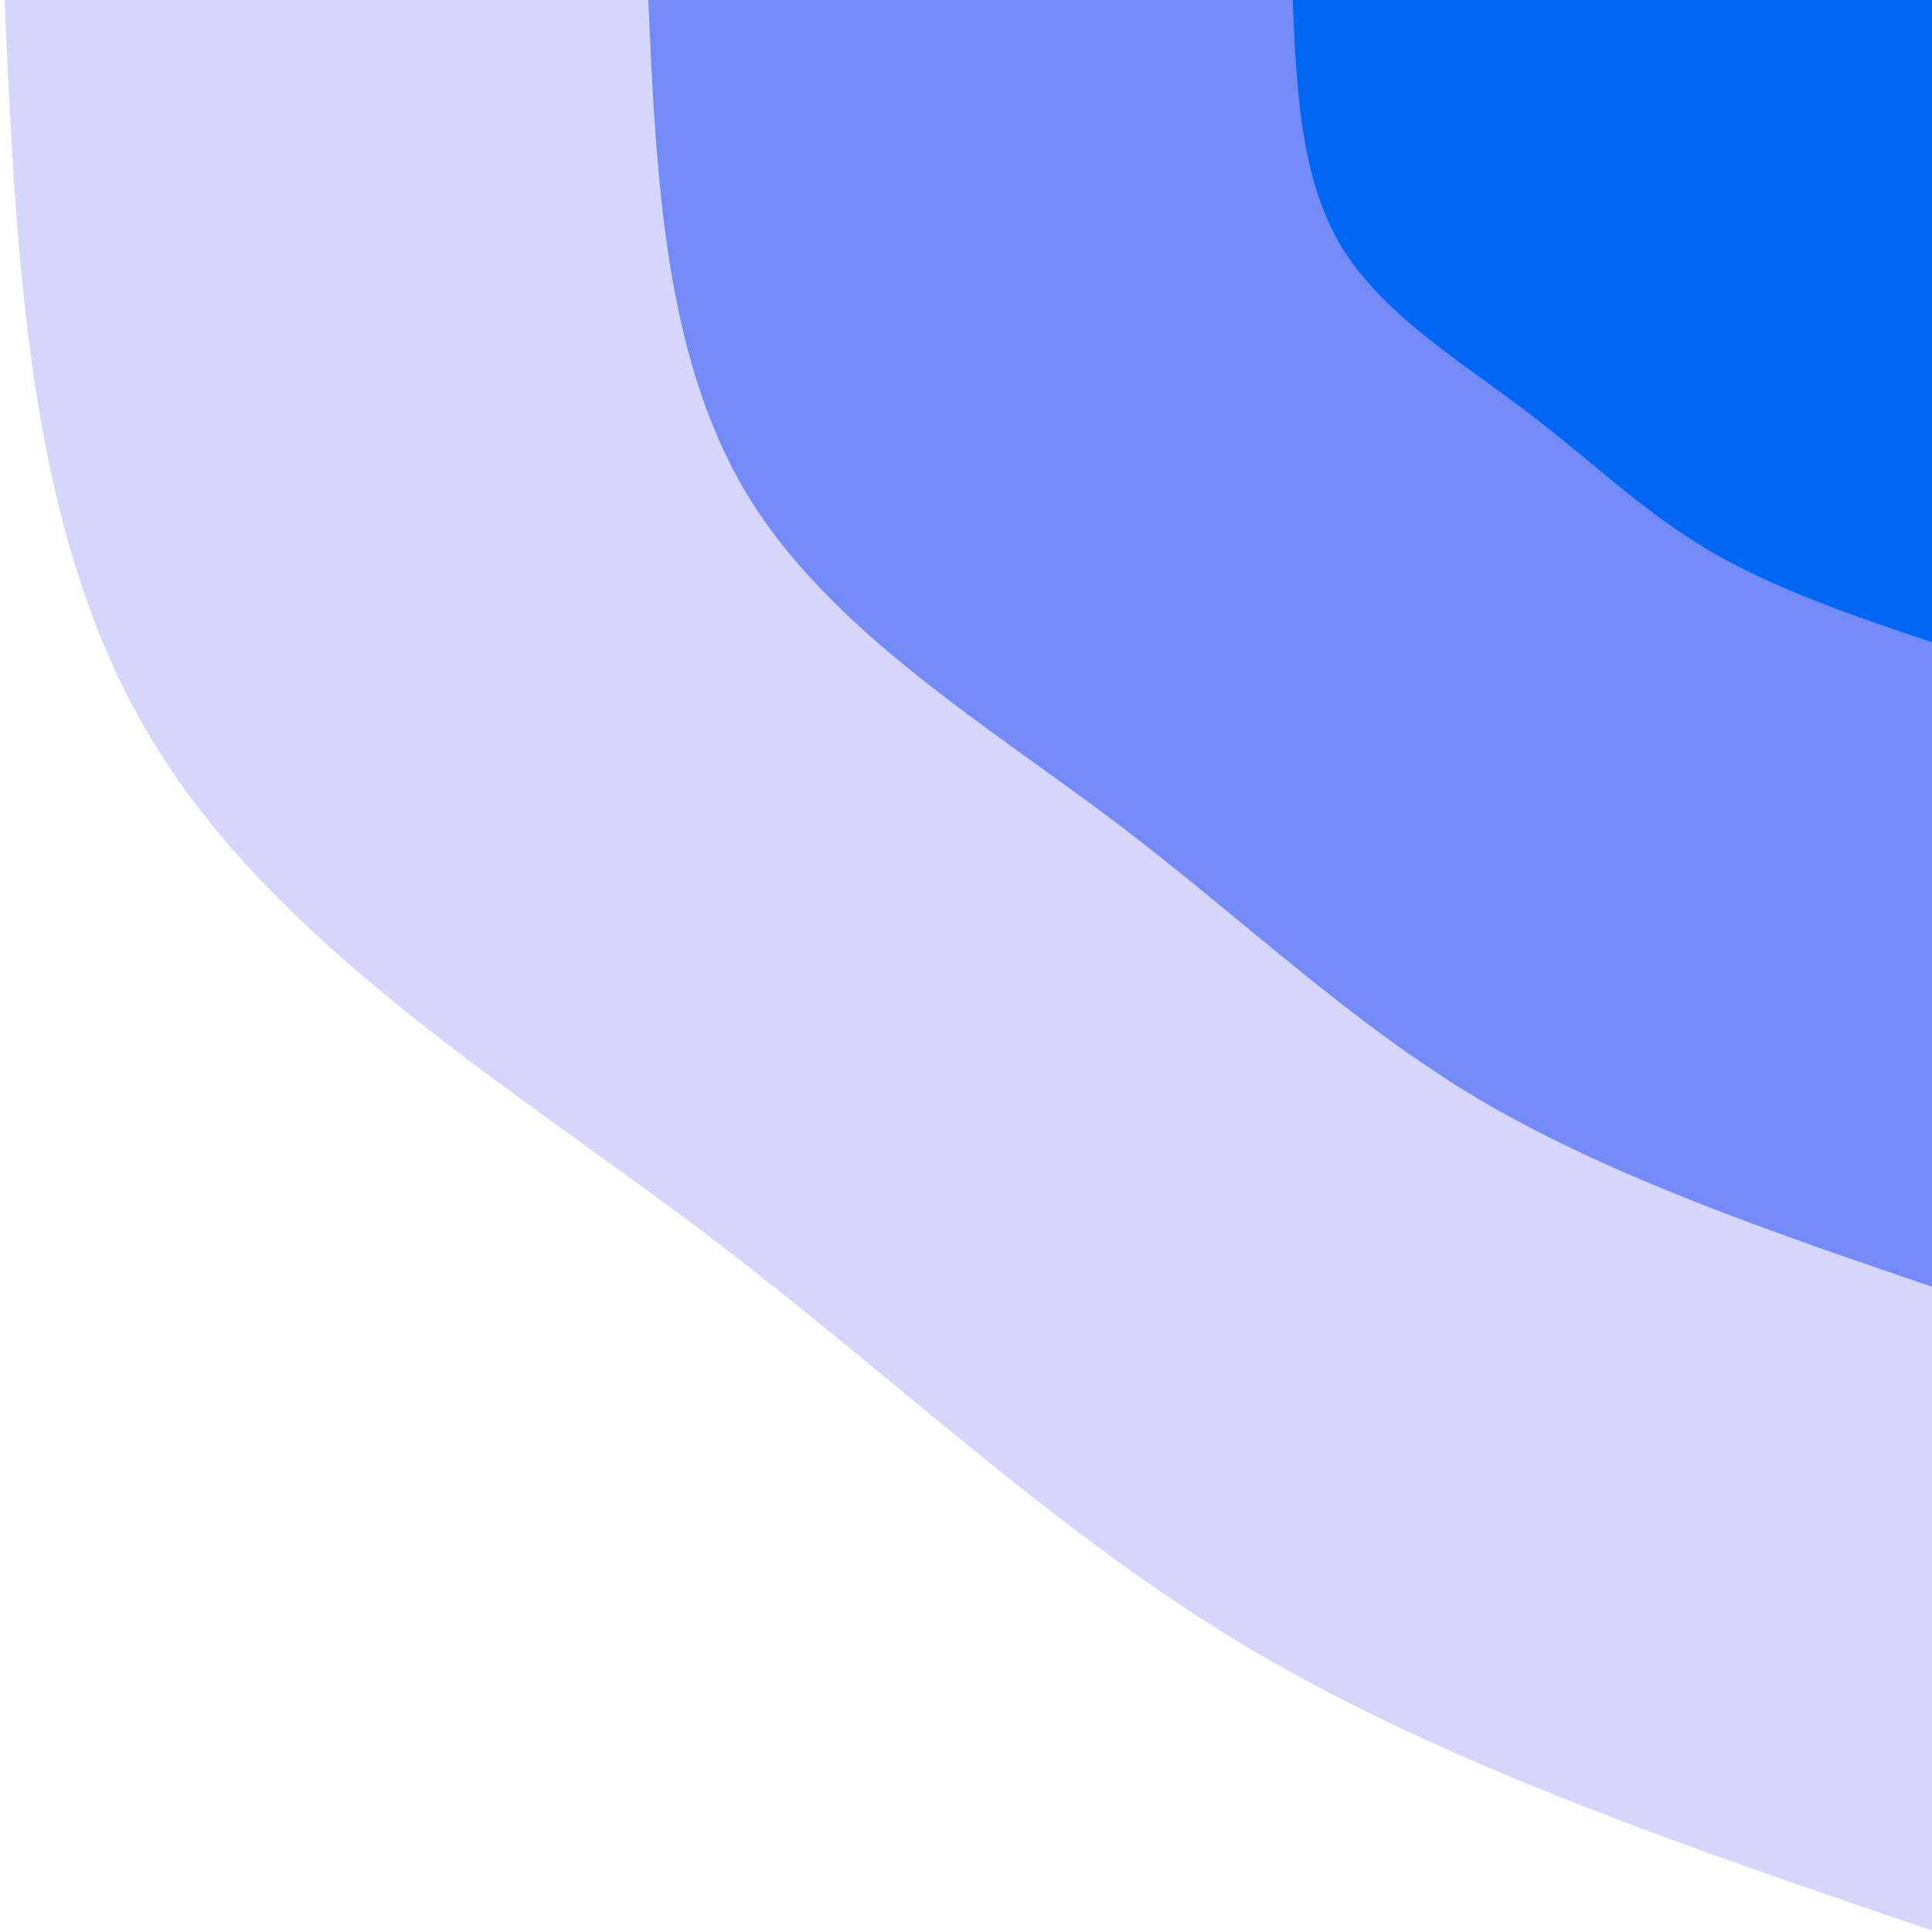 <svg width="171" height="171" viewBox="0 0 171 171" fill="none" xmlns="http://www.w3.org/2000/svg">
<path d="M171.4 171C149.962 163.727 128.524 156.455 110.88 146.084C93.299 135.649 79.513 122.116 62.312 109.088C45.047 96.061 24.305 83.54 13.427 65.453C2.487 47.367 1.475 23.652 0.4 0H171.4V171Z" fill="#D6D6FD"/>
<path d="M171.4 114.021C157.108 109.152 142.816 104.282 131.053 97.389C119.354 90.433 110.184 81.453 98.674 72.726C87.165 64.062 73.315 55.714 66.043 43.635C58.833 31.557 58.075 15.81 57.379 0H171.4V114.021Z" fill="#748AF7"/>
<path d="M171.4 56.979C164.254 54.576 157.108 52.173 151.227 48.694C145.345 45.216 140.792 40.726 135.037 36.363C129.282 31.999 122.389 27.825 118.721 21.818C115.117 15.81 114.737 7.905 114.421 0H171.4V56.979Z" fill="#0167F3"/>
</svg>
